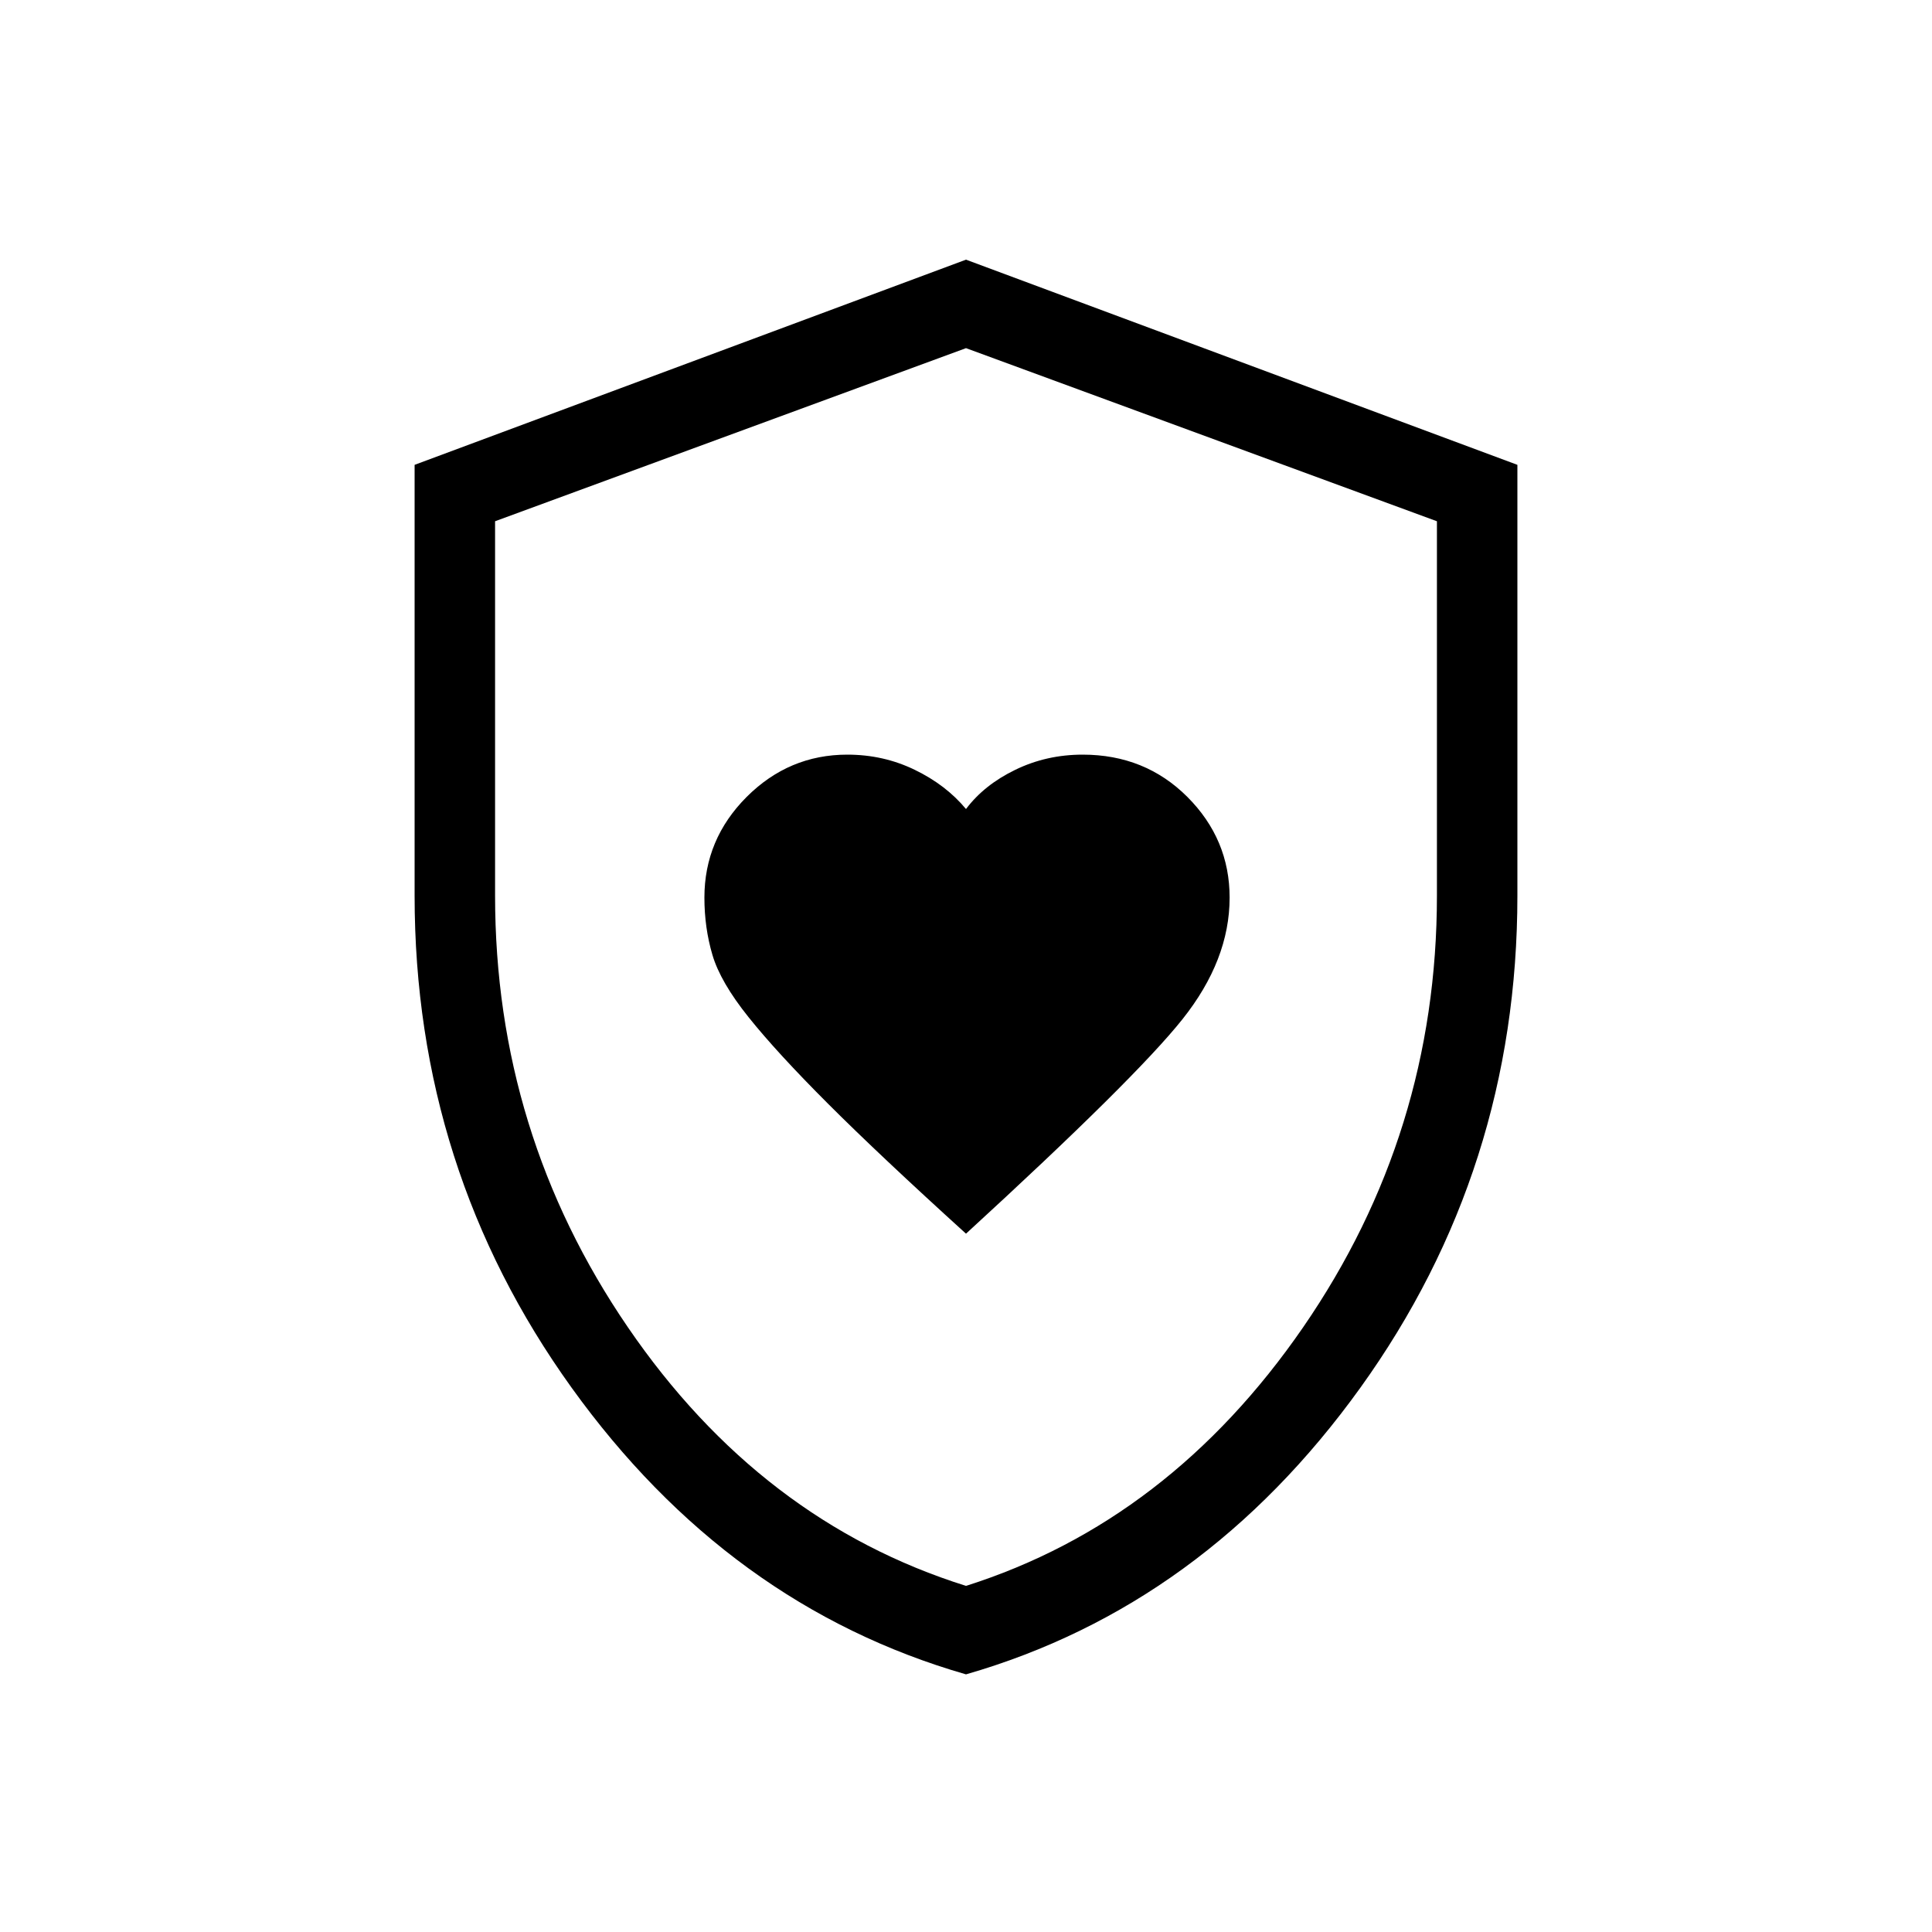 <svg xmlns="http://www.w3.org/2000/svg" height="20" width="20"><path d="M10 12.771q1.75-1.604 2.24-2.219.489-.614.489-1.26 0-.604-.437-1.042-.438-.438-1.084-.438-.375 0-.698.157-.322.156-.51.406-.208-.25-.531-.406-.323-.157-.698-.157-.604 0-1.042.438-.437.438-.437 1.042 0 .312.083.593.083.282.375.646.292.365.823.896.531.531 1.427 1.344Zm0 4.562q-2.458-.708-4.083-2.968-1.625-2.261-1.625-5.094V4.812L10 2.688l5.708 2.124v4.459q0 2.833-1.625 5.094-1.625 2.26-4.083 2.968Zm0-7.312Zm0 6.396q2.104-.667 3.49-2.677 1.385-2.011 1.385-4.469V5.396L10 3.604 5.125 5.396v3.875q0 2.458 1.375 4.469 1.375 2.01 3.5 2.677Z"/></svg>